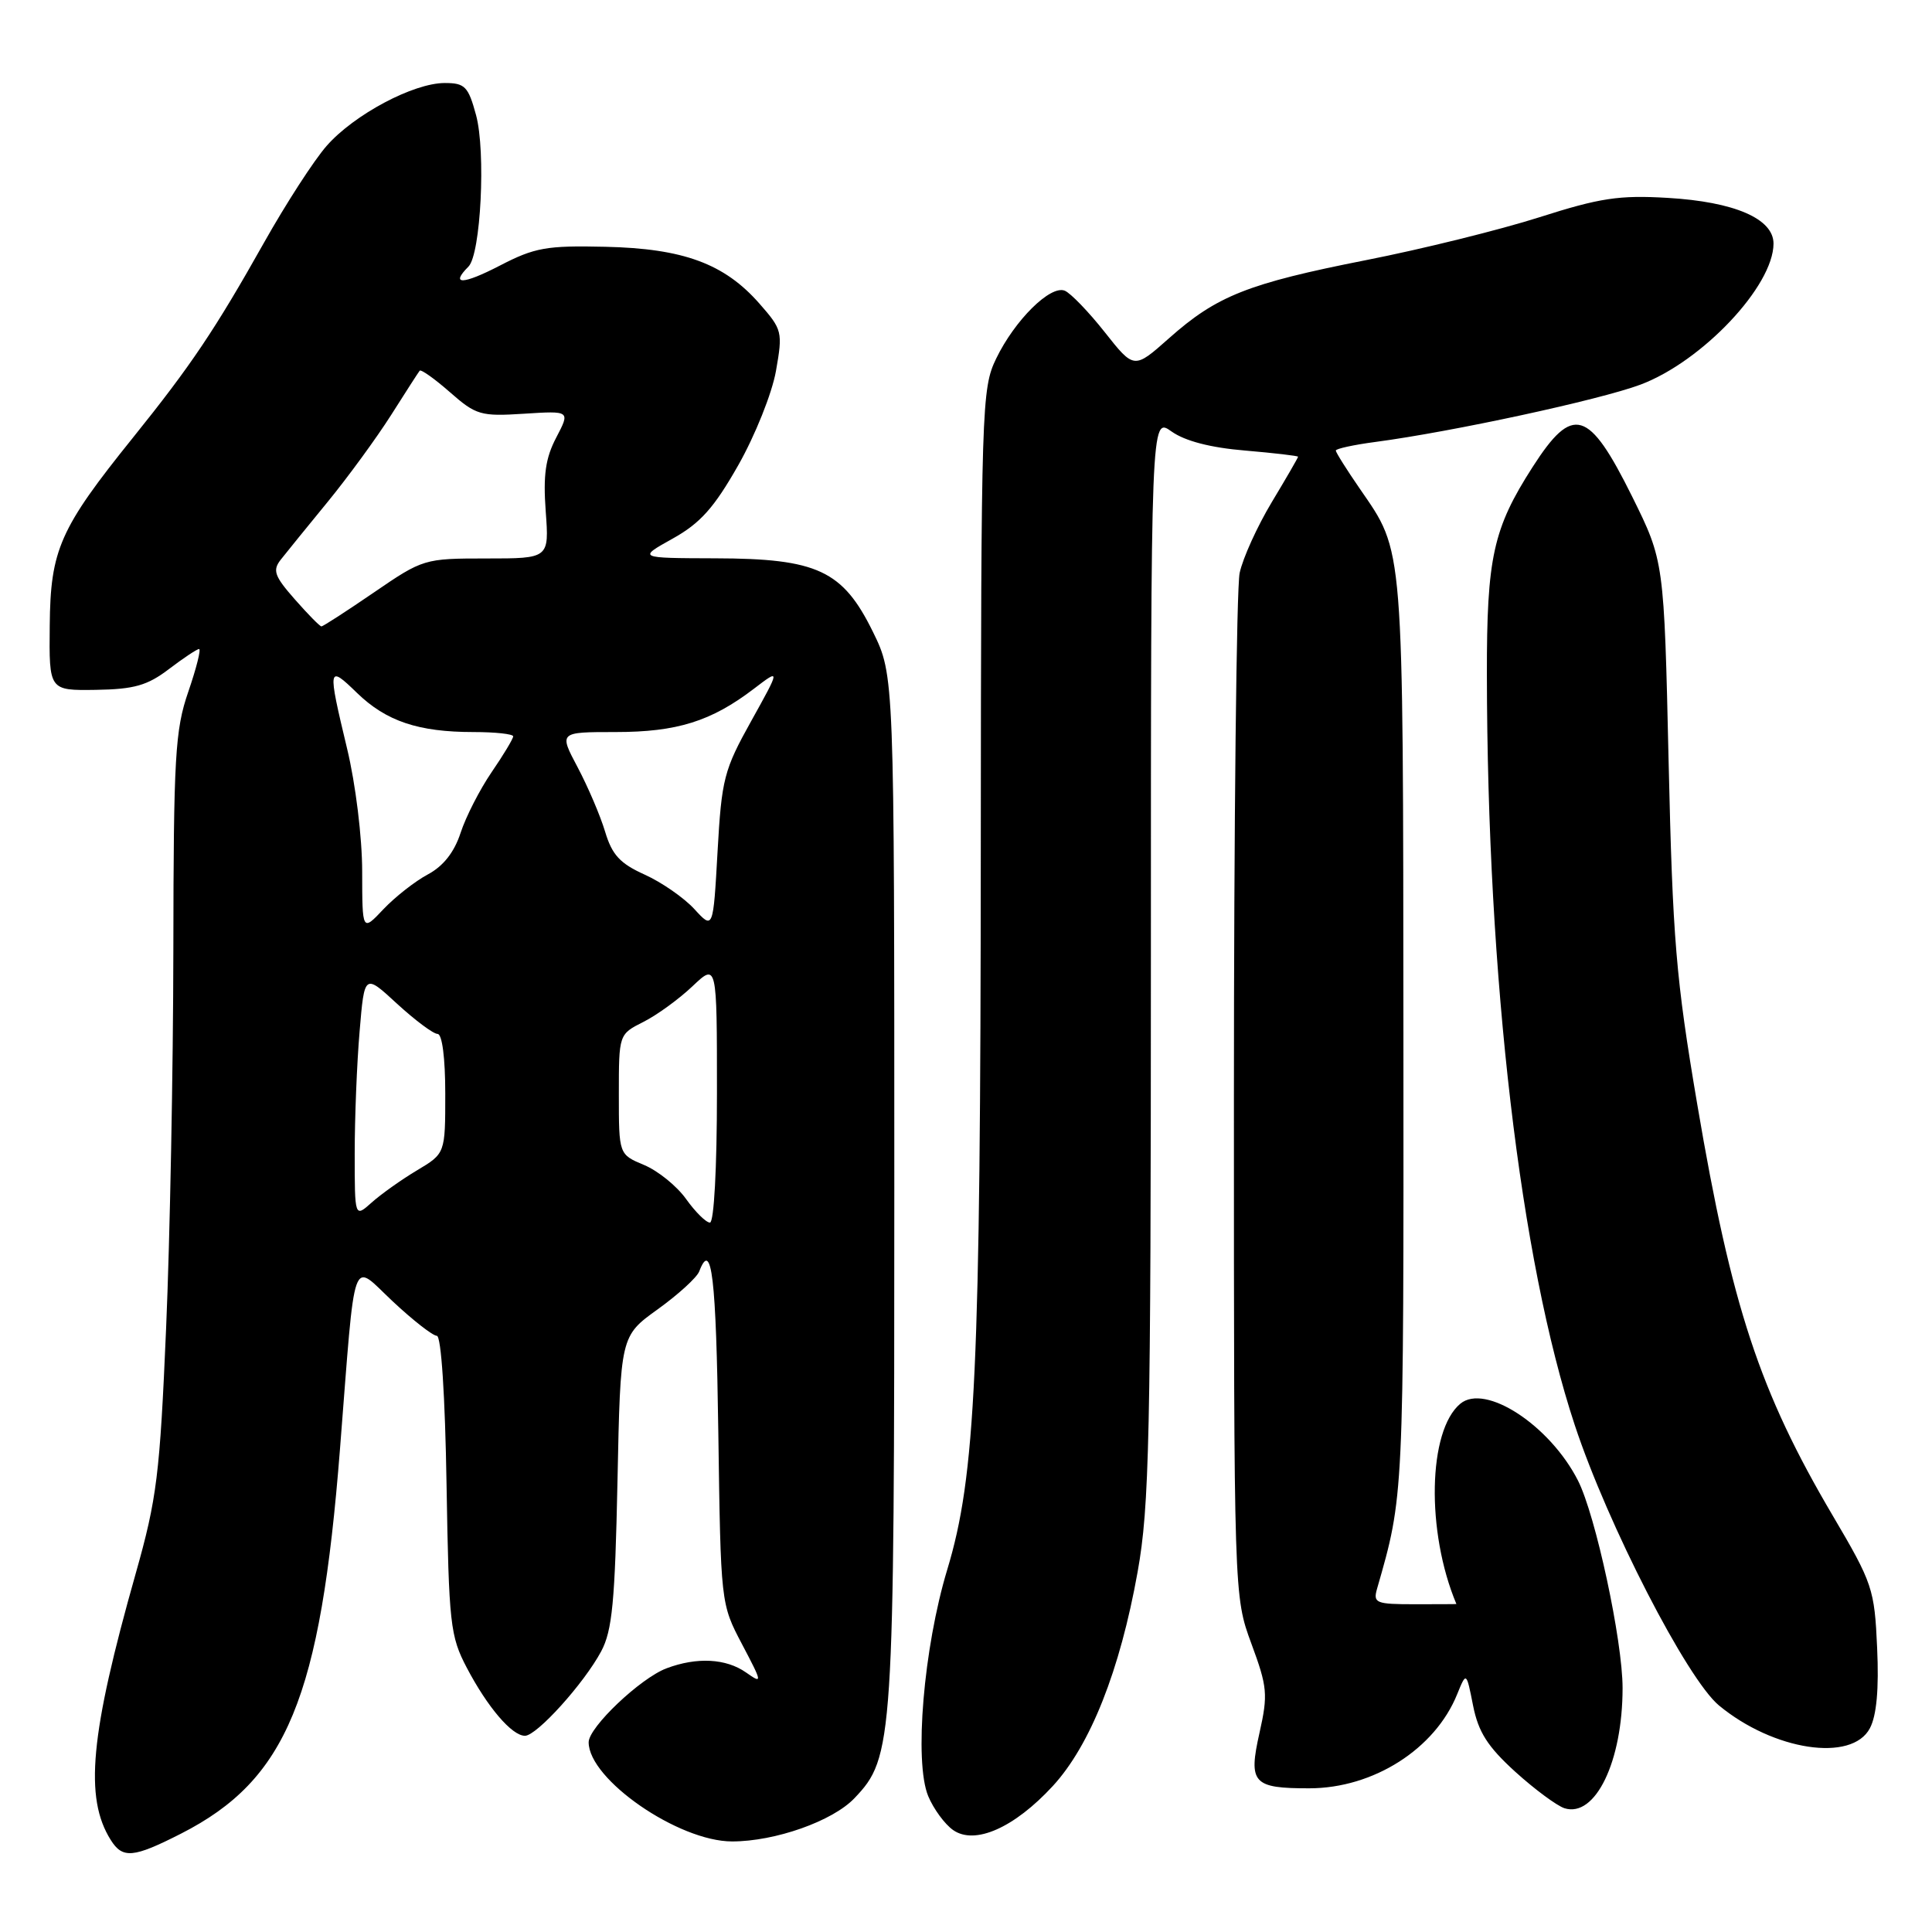 <?xml version="1.0" encoding="UTF-8" standalone="no"?>
<!DOCTYPE svg PUBLIC "-//W3C//DTD SVG 1.1//EN" "http://www.w3.org/Graphics/SVG/1.1/DTD/svg11.dtd" >
<svg xmlns="http://www.w3.org/2000/svg" xmlns:xlink="http://www.w3.org/1999/xlink" version="1.1" viewBox="0 0 256 256">
 <g >
 <path fill="currentColor"
d=" M 24.00 242.96 C 38.00 235.82 42.46 225.04 45.05 192.00 C 47.15 165.29 46.46 167.22 52.04 172.44 C 54.72 174.95 57.35 177.00 57.88 177.00 C 58.46 177.00 58.98 184.91 59.17 196.75 C 59.48 215.24 59.65 216.79 61.86 221.00 C 64.61 226.23 67.83 230.00 69.56 230.00 C 71.12 230.00 77.38 223.07 79.66 218.81 C 81.13 216.06 81.49 212.23 81.82 196.27 C 82.21 177.04 82.21 177.04 87.15 173.49 C 89.86 171.54 92.34 169.28 92.65 168.47 C 94.30 164.17 94.89 169.15 95.18 189.75 C 95.50 212.50 95.50 212.50 98.32 217.86 C 101.04 223.03 101.06 223.16 98.85 221.61 C 96.20 219.75 92.33 219.55 88.32 221.06 C 84.86 222.36 78.00 228.87 78.00 230.86 C 78.00 235.78 89.89 244.00 97.01 244.00 C 102.71 244.00 110.33 241.31 113.22 238.27 C 118.38 232.86 118.50 231.00 118.50 157.50 C 118.50 89.50 118.50 89.50 115.67 83.73 C 111.67 75.58 108.30 74.01 94.79 73.98 C 84.50 73.95 84.50 73.95 89.13 71.37 C 92.79 69.33 94.61 67.30 97.82 61.65 C 100.06 57.70 102.30 52.10 102.82 49.15 C 103.73 43.98 103.66 43.68 100.63 40.23 C 95.98 34.93 90.55 32.93 80.21 32.70 C 72.41 32.52 70.85 32.80 66.22 35.20 C 61.33 37.73 59.61 37.79 62.07 35.33 C 63.71 33.69 64.39 20.09 63.08 15.25 C 62.05 11.45 61.60 11.00 58.93 11.00 C 54.78 11.00 46.92 15.18 43.28 19.33 C 41.61 21.23 37.88 27.00 34.99 32.14 C 28.48 43.71 25.31 48.43 17.61 58.00 C 7.92 70.04 6.68 72.84 6.59 82.89 C 6.50 91.50 6.50 91.50 12.70 91.41 C 17.78 91.33 19.53 90.83 22.38 88.66 C 24.30 87.20 26.10 86.00 26.38 86.00 C 26.66 86.00 26.02 88.55 24.95 91.66 C 23.20 96.73 23.00 100.24 22.97 125.91 C 22.95 141.63 22.52 164.18 22.01 176.00 C 21.18 195.43 20.79 198.56 17.99 208.47 C 11.94 229.83 11.16 238.21 14.67 243.80 C 16.25 246.32 17.66 246.19 24.00 242.96 Z  M 139.50 236.66 C 144.47 231.26 148.40 221.36 150.74 208.29 C 152.30 199.56 152.49 190.78 152.50 126.86 C 152.50 55.22 152.50 55.22 155.23 57.17 C 157.02 58.44 160.40 59.32 164.98 59.70 C 168.84 60.03 172.00 60.40 172.00 60.52 C 172.00 60.65 170.43 63.36 168.51 66.55 C 166.60 69.73 164.68 73.95 164.26 75.92 C 163.84 77.89 163.50 109.20 163.50 145.50 C 163.50 211.50 163.50 211.50 165.81 217.78 C 167.94 223.54 168.03 224.52 166.89 229.61 C 165.39 236.28 166.02 236.97 173.50 236.96 C 181.99 236.95 190.15 231.75 193.08 224.50 C 194.30 221.50 194.30 221.50 195.19 226.00 C 195.89 229.51 197.11 231.43 200.77 234.76 C 203.35 237.10 206.29 239.27 207.30 239.60 C 211.39 240.89 215.00 233.41 215.00 223.67 C 215.00 217.39 211.42 200.74 209.08 196.16 C 205.35 188.85 196.80 183.26 193.50 186.00 C 189.21 189.56 188.95 202.96 192.98 212.54 C 192.99 212.56 190.50 212.57 187.44 212.57 C 182.32 212.57 181.93 212.41 182.46 210.54 C 186.02 198.15 186.00 198.65 185.96 137.04 C 185.91 71.37 186.06 73.31 180.19 64.77 C 178.43 62.22 177.00 59.94 177.00 59.70 C 177.00 59.46 179.36 58.94 182.25 58.56 C 192.44 57.21 211.95 52.99 217.36 50.97 C 225.55 47.90 234.99 37.90 235.00 32.28 C 235.00 28.98 229.83 26.74 220.97 26.22 C 214.56 25.84 212.01 26.22 203.97 28.79 C 198.76 30.45 188.43 33.01 181.00 34.47 C 165.35 37.56 161.22 39.20 154.89 44.83 C 150.27 48.93 150.27 48.93 146.39 44.02 C 144.25 41.31 141.86 38.84 141.09 38.52 C 139.19 37.74 134.47 42.41 132.00 47.51 C 130.07 51.49 130.00 53.74 129.96 112.57 C 129.92 181.71 129.28 195.55 125.51 208.00 C 122.38 218.37 121.11 233.44 122.99 237.99 C 123.70 239.69 125.18 241.71 126.29 242.49 C 129.17 244.51 134.39 242.20 139.50 236.66 Z  M 247.77 229.00 C 248.66 227.32 248.98 223.81 248.73 218.35 C 248.38 210.55 248.14 209.81 242.86 200.85 C 233.16 184.40 229.44 173.13 224.90 146.36 C 222.06 129.62 221.64 124.52 221.10 100.92 C 220.50 74.35 220.50 74.35 216.26 65.78 C 210.51 54.19 208.41 53.57 203.08 61.88 C 197.84 70.04 197.00 73.87 197.02 89.38 C 197.07 129.70 201.44 166.96 208.66 188.82 C 213.03 202.04 223.54 222.47 227.77 225.98 C 235.01 231.97 245.38 233.54 247.77 229.00 Z  M 90.92 158.89 C 89.70 157.17 87.19 155.14 85.35 154.37 C 82.00 152.97 82.00 152.97 82.00 145.01 C 82.00 137.05 82.00 137.05 85.25 135.41 C 87.04 134.51 89.96 132.39 91.75 130.69 C 95.00 127.61 95.00 127.61 95.00 144.80 C 95.00 154.76 94.61 162.00 94.07 162.00 C 93.56 162.00 92.14 160.60 90.92 158.89 Z  M 47.00 152.83 C 47.00 148.14 47.29 140.86 47.65 136.66 C 48.29 129.01 48.29 129.01 52.62 133.01 C 55.01 135.20 57.42 137.00 57.98 137.00 C 58.59 137.00 59.00 140.19 59.00 144.92 C 59.00 152.84 59.00 152.84 55.25 155.08 C 53.19 156.31 50.49 158.23 49.25 159.34 C 47.00 161.35 47.00 161.35 47.00 152.83 Z  M 47.99 115.47 C 47.99 110.98 47.12 103.87 45.99 99.19 C 43.38 88.30 43.43 88.05 47.31 91.82 C 51.18 95.57 55.44 97.00 62.74 97.00 C 65.63 97.00 68.00 97.26 68.00 97.57 C 68.00 97.88 66.72 100.02 65.14 102.32 C 63.57 104.62 61.72 108.24 61.03 110.36 C 60.19 112.93 58.74 114.77 56.70 115.86 C 55.01 116.76 52.36 118.84 50.81 120.47 C 48.00 123.45 48.00 123.45 47.99 115.47 Z  M 92.00 120.45 C 90.62 118.95 87.66 116.90 85.42 115.89 C 82.16 114.42 81.10 113.28 80.18 110.20 C 79.54 108.07 77.90 104.24 76.54 101.67 C 74.06 97.00 74.06 97.00 81.56 97.00 C 89.71 97.00 94.24 95.58 99.90 91.26 C 103.41 88.58 103.41 88.58 99.54 95.54 C 95.93 102.02 95.62 103.21 95.08 112.84 C 94.50 123.18 94.50 123.18 92.00 120.45 Z  M 39.06 79.41 C 36.36 76.34 36.09 75.58 37.20 74.16 C 37.92 73.25 40.71 69.80 43.42 66.50 C 46.12 63.20 49.90 58.02 51.82 55.00 C 53.73 51.98 55.44 49.33 55.61 49.12 C 55.79 48.91 57.59 50.19 59.62 51.97 C 63.08 55.01 63.70 55.19 69.44 54.82 C 75.56 54.43 75.56 54.43 73.71 57.97 C 72.28 60.69 71.96 62.94 72.31 67.75 C 72.77 74.00 72.77 74.00 64.45 74.00 C 56.23 74.00 56.05 74.05 49.55 78.50 C 45.94 80.97 42.81 83.00 42.59 83.00 C 42.38 83.00 40.79 81.38 39.06 79.41 Z "/>
</g>
</svg>